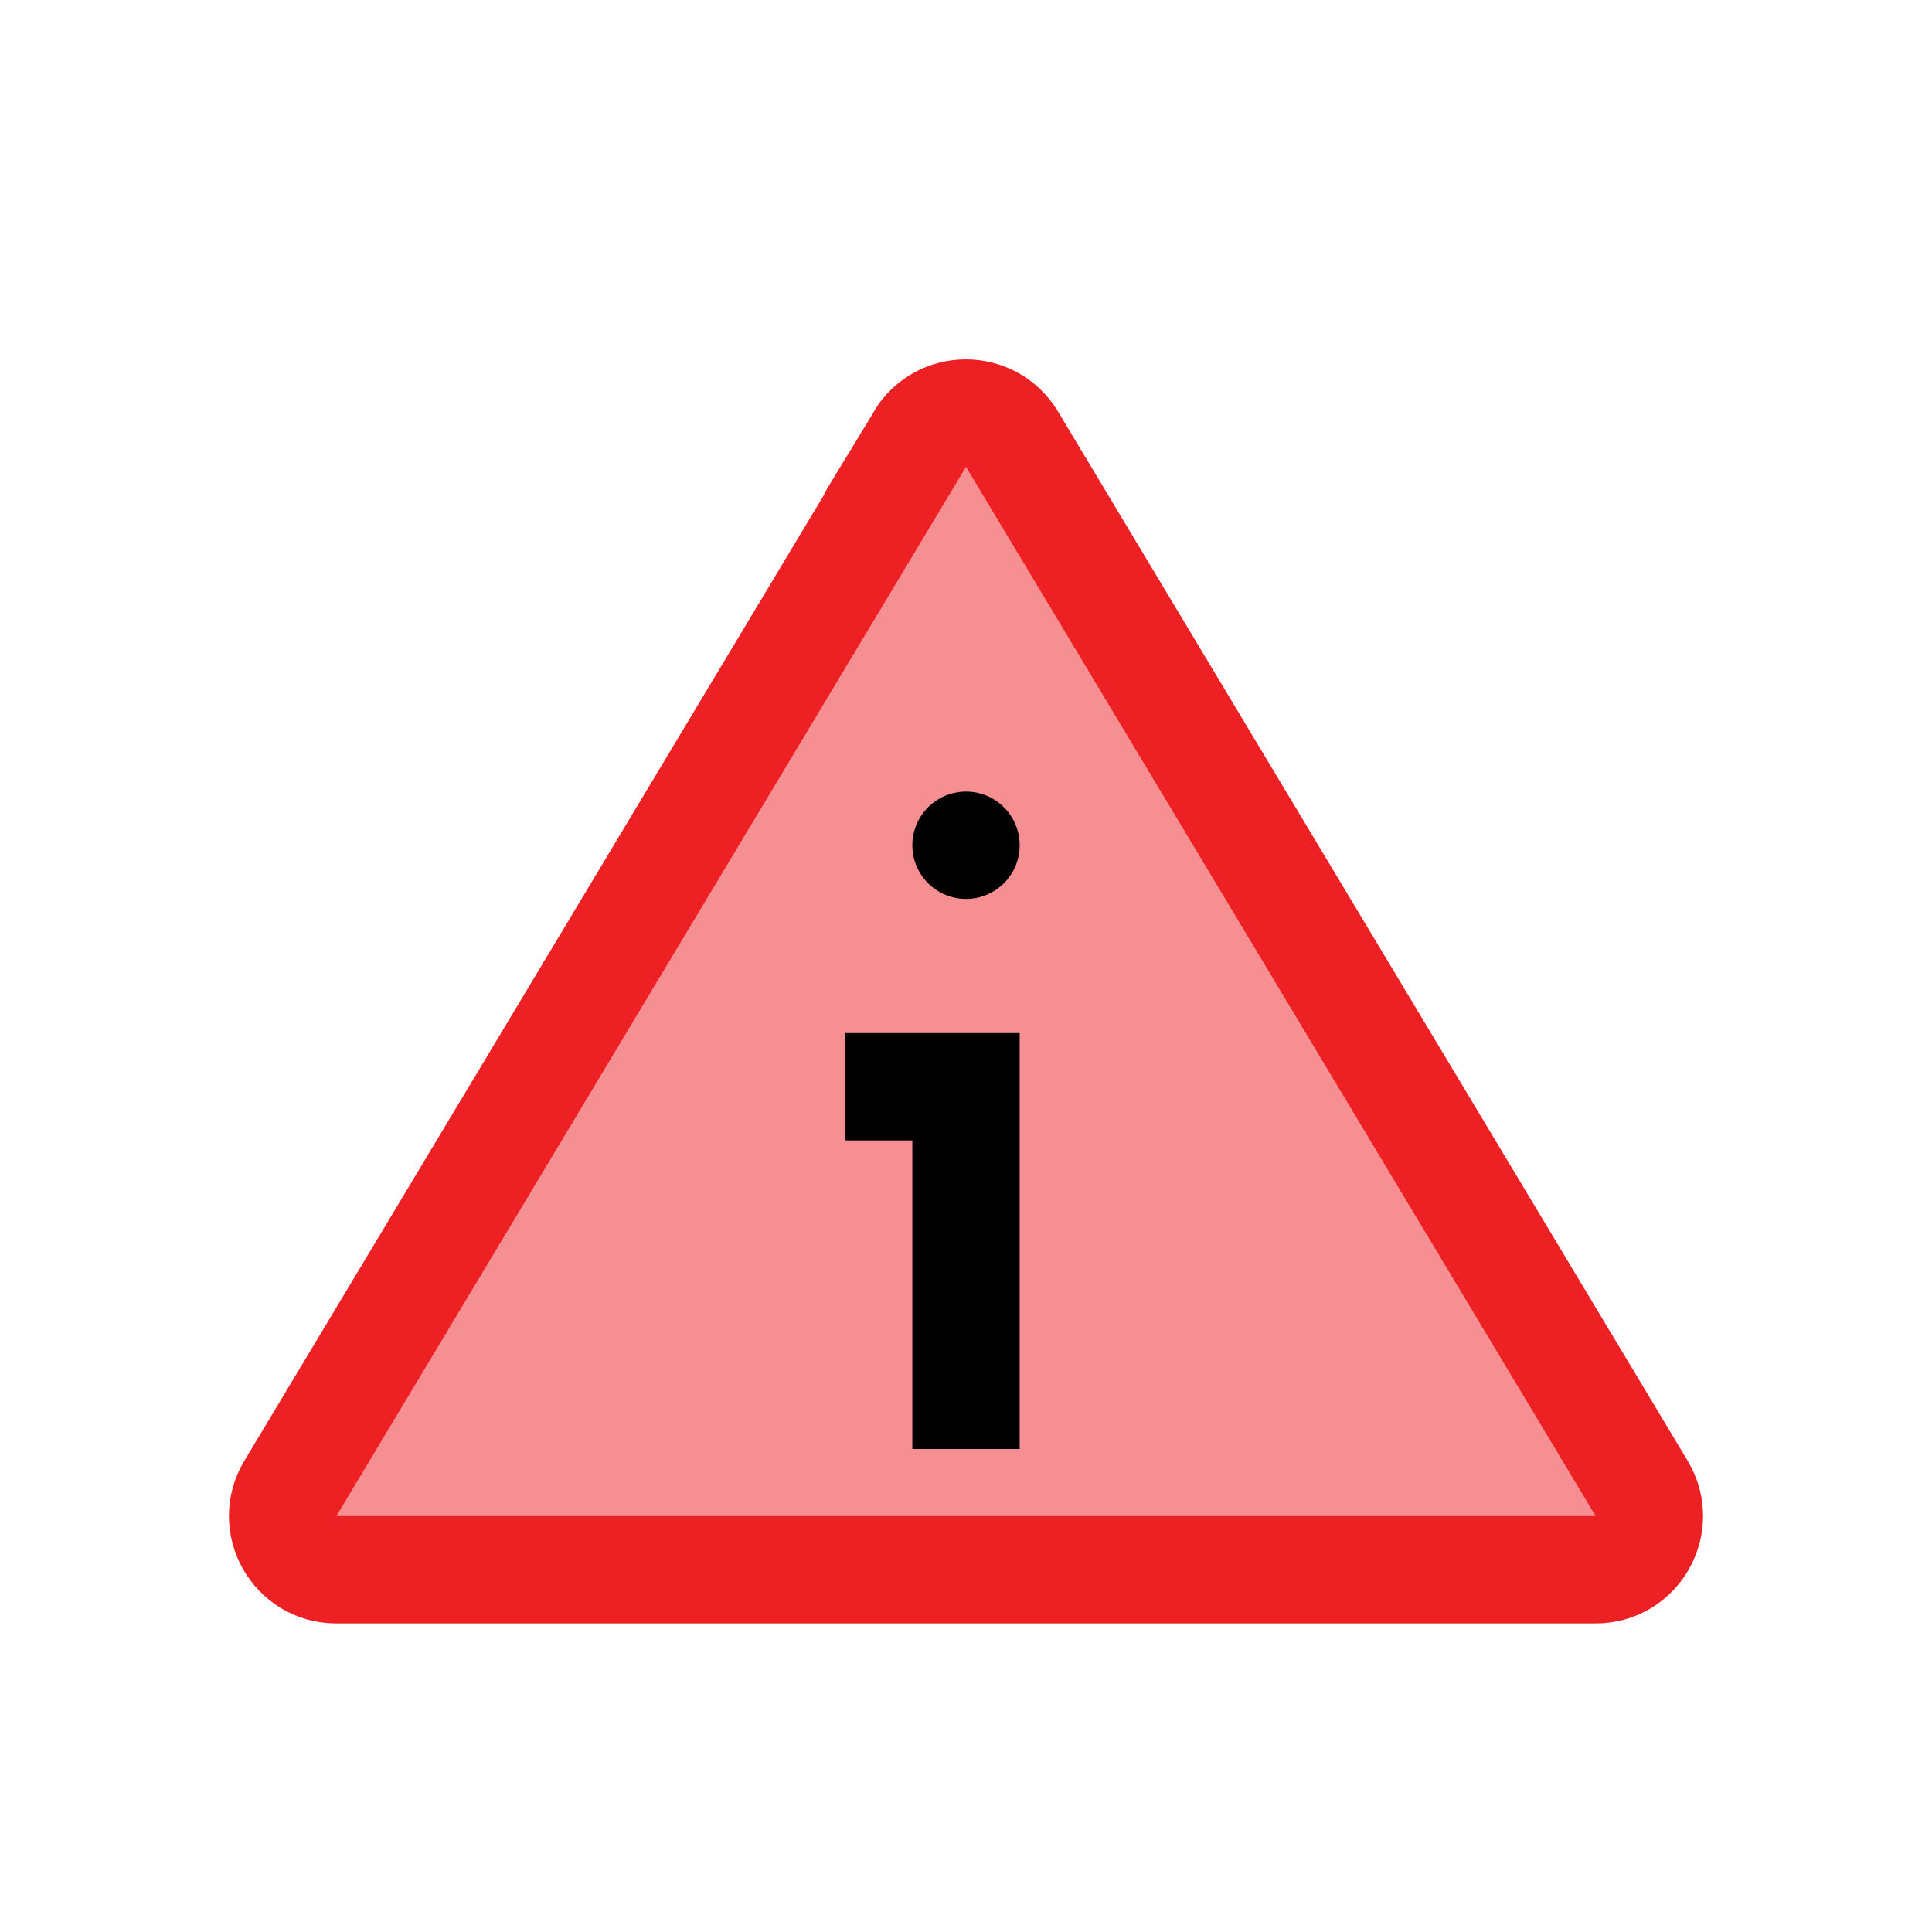 <?xml version="1.0" encoding="UTF-8"?>
<svg id="triangled-info" xmlns="http://www.w3.org/2000/svg" viewBox="0 0 72 72">
  <path d="M34.29,16.36L10.82,55.47c-.8,1.33.16,3.03,1.71,3.03h46.94c1.55,0,2.51-1.7,1.71-3.03l-23.47-39.11c-.78-1.29-2.65-1.29-3.43,0Z" style="fill: #ed2024; opacity: .5;"/>
  <path d="M34.29,16.36L10.82,55.47c-.8,1.33.16,3.03,1.71,3.03h46.94c1.55,0,2.51-1.7,1.71-3.03l-23.47-39.11c-.78-1.29-2.65-1.29-3.43,0Z" style="fill: none; stroke: #ed2024; stroke-miterlimit: 10; stroke-width: 4px;"/>
  <g>
    <polyline points="36 54 36 40.5 31.5 40.5" style="fill: none; stroke: #000; stroke-miterlimit: 10; stroke-width: 4px;"/>
    <line x1="36" y1="31.5" x2="36" y2="31.5" style="fill: none; stroke: #000; stroke-linecap: round; stroke-miterlimit: 10; stroke-width: 4px;"/>
  </g>
</svg>